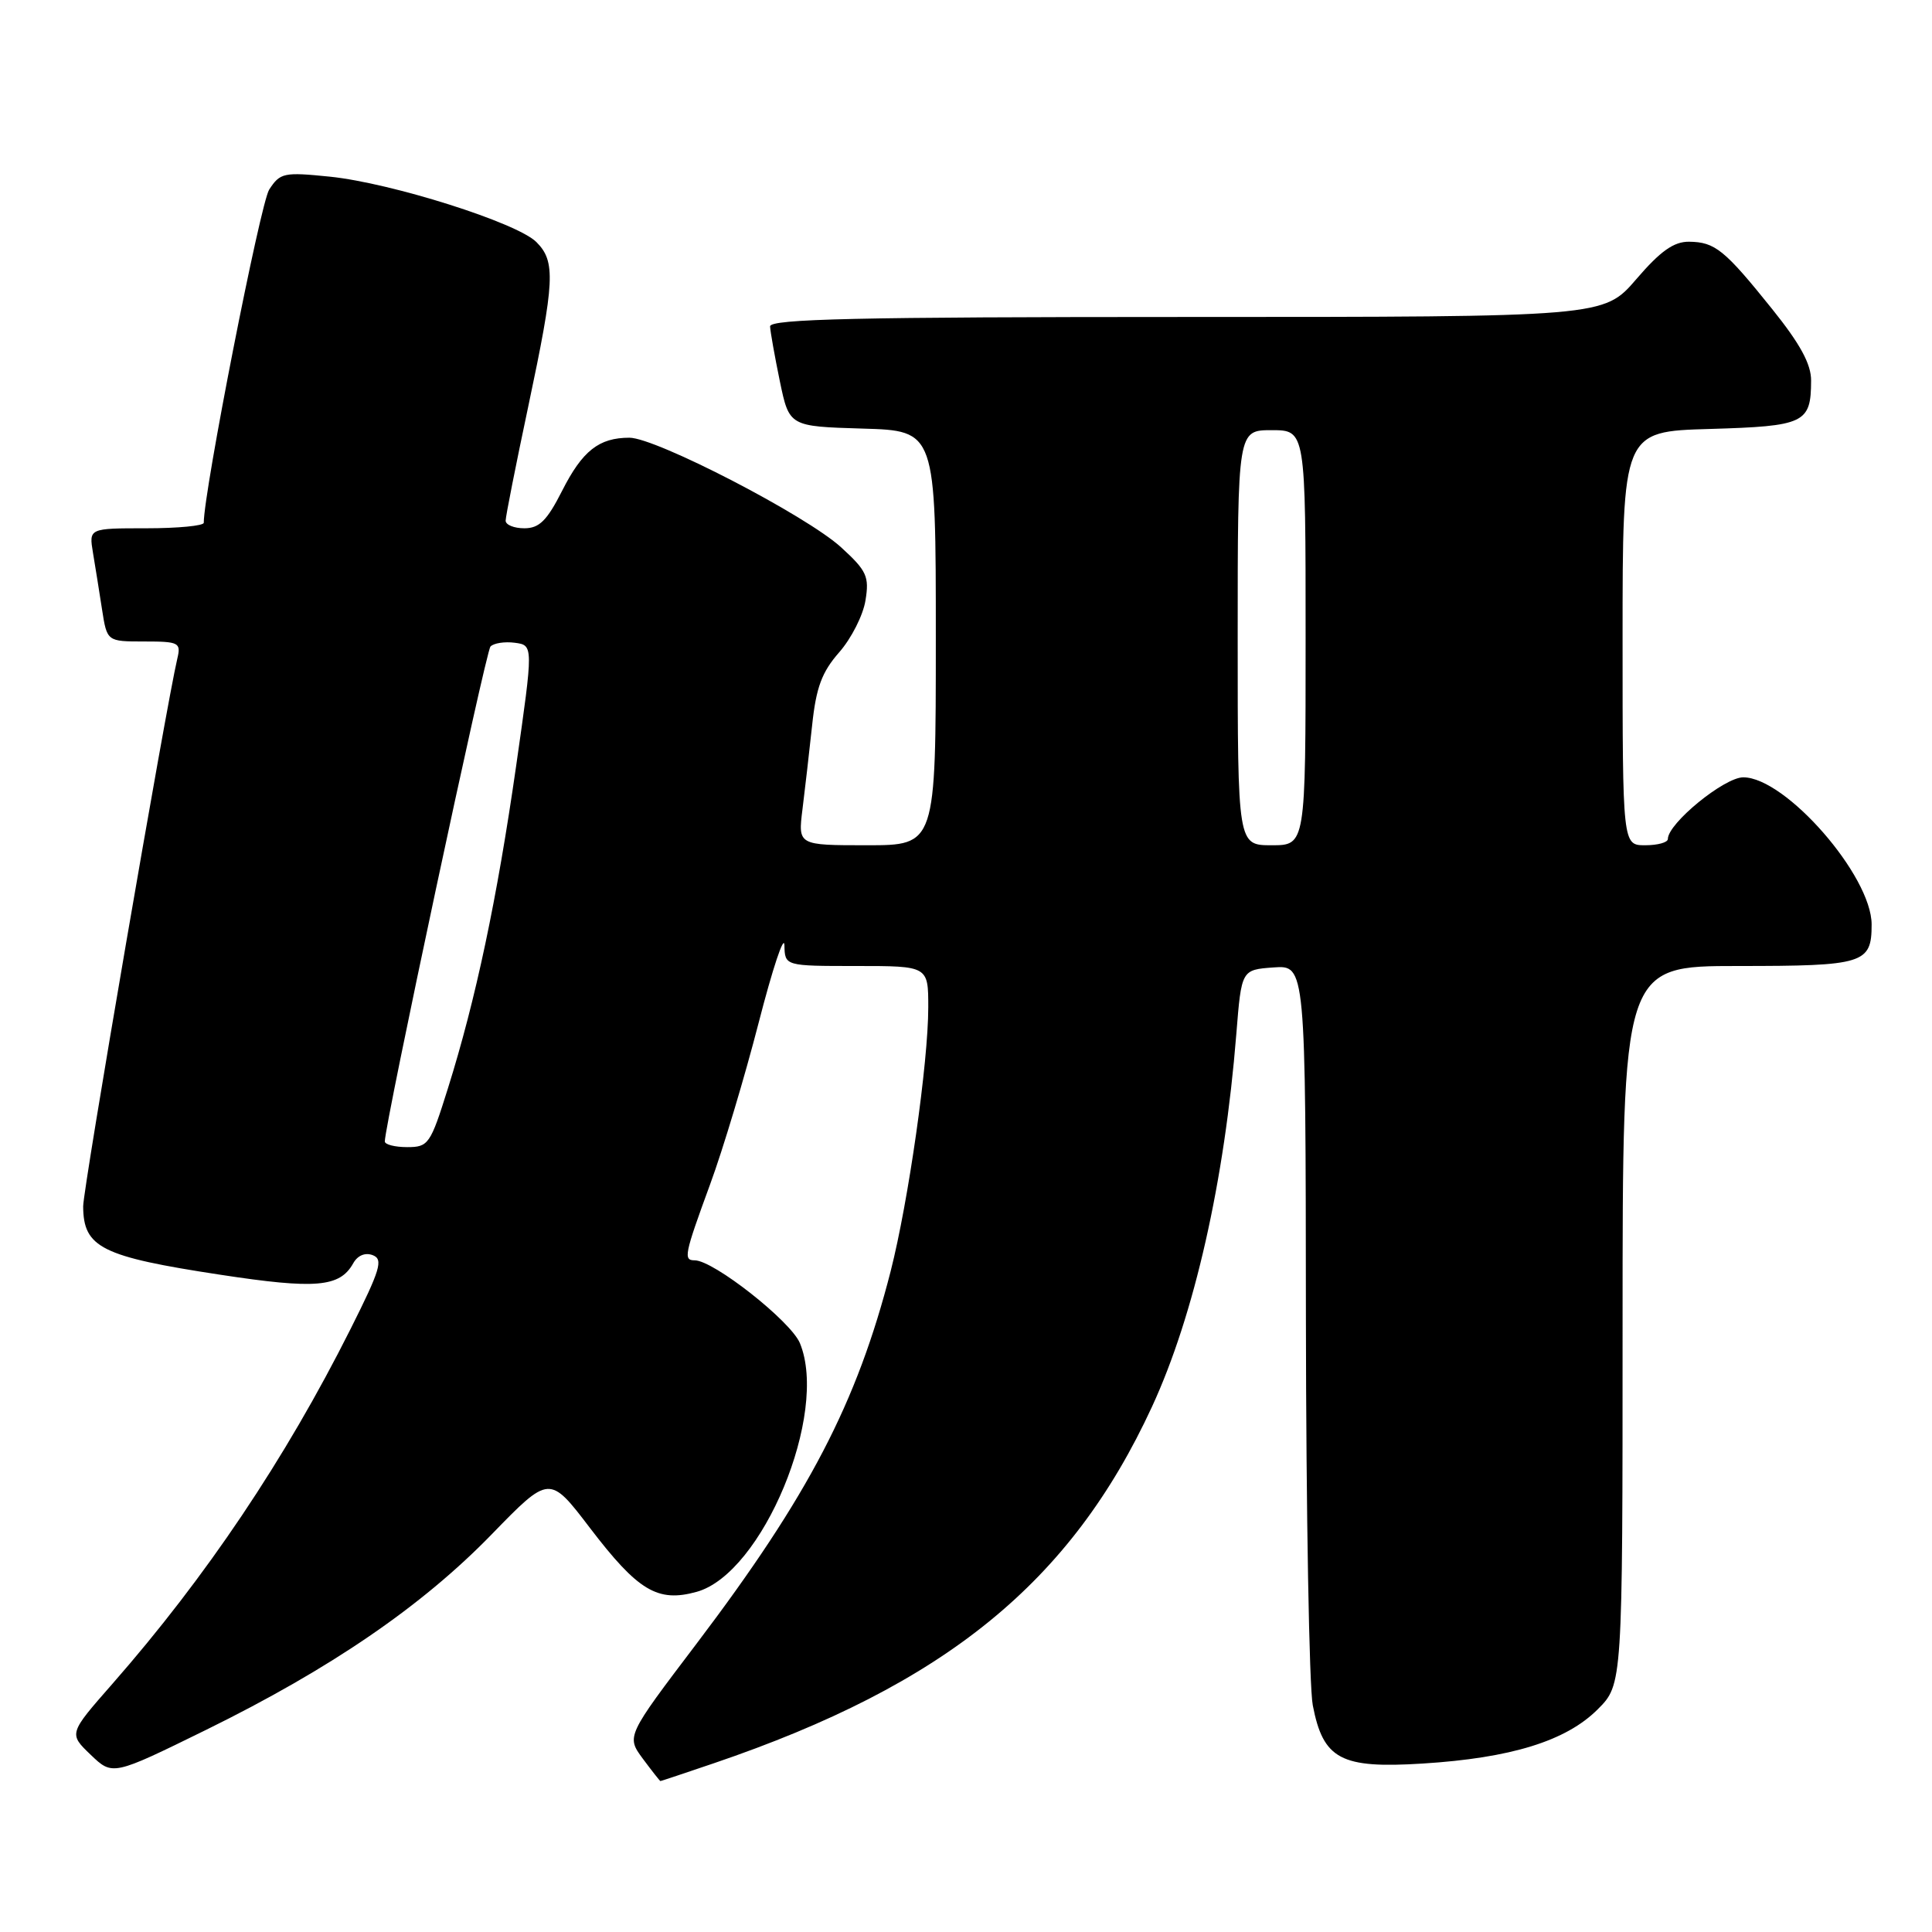 <?xml version="1.0" encoding="UTF-8" standalone="no"?>
<!DOCTYPE svg PUBLIC "-//W3C//DTD SVG 1.1//EN" "http://www.w3.org/Graphics/SVG/1.1/DTD/svg11.dtd" >
<svg xmlns="http://www.w3.org/2000/svg" xmlns:xlink="http://www.w3.org/1999/xlink" version="1.1" viewBox="0 0 256 256">
 <g >
 <path fill="currentColor"
d=" M 94.59 233.64 C 125.25 223.21 141.89 209.68 152.64 186.41 C 158.25 174.27 162.26 156.53 163.82 137.00 C 164.50 128.50 164.50 128.50 168.75 128.19 C 173.00 127.89 173.00 127.89 173.04 174.69 C 173.07 200.44 173.47 223.51 173.95 225.96 C 175.33 233.13 177.67 234.36 188.50 233.68 C 200.21 232.95 207.51 230.69 211.70 226.50 C 215.00 223.20 215.00 223.20 215.00 175.60 C 215.00 128.00 215.00 128.00 230.30 128.00 C 247.00 128.00 248.00 127.69 248.00 122.50 C 248.00 116.06 236.60 103.00 230.99 103.00 C 228.47 103.00 221.00 109.11 221.00 111.17 C 221.00 111.63 219.65 112.00 218.00 112.00 C 215.00 112.00 215.00 112.00 215.00 84.59 C 215.00 57.17 215.00 57.17 226.54 56.84 C 239.14 56.47 239.96 56.08 239.98 50.45 C 240.00 48.26 238.54 45.58 234.82 40.95 C 228.51 33.09 227.25 32.07 223.81 32.03 C 221.79 32.01 220.02 33.26 216.81 37.00 C 212.50 42.00 212.50 42.00 157.25 42.00 C 113.69 42.00 102.01 42.26 102.04 43.25 C 102.07 43.94 102.65 47.20 103.33 50.50 C 104.58 56.50 104.58 56.50 114.29 56.79 C 124.00 57.07 124.00 57.07 124.00 84.54 C 124.00 112.00 124.00 112.00 114.87 112.00 C 105.74 112.00 105.74 112.00 106.33 107.25 C 106.66 104.64 107.23 99.63 107.61 96.12 C 108.14 91.08 108.90 89.05 111.20 86.43 C 112.80 84.61 114.37 81.52 114.68 79.56 C 115.20 76.39 114.85 75.63 111.47 72.54 C 106.88 68.33 86.92 58.00 83.40 58.00 C 79.36 58.00 77.17 59.73 74.48 65.04 C 72.48 68.98 71.46 70.00 69.48 70.00 C 68.12 70.00 67.00 69.55 67.00 68.99 C 67.00 68.44 68.35 61.62 70.00 53.84 C 73.52 37.22 73.65 34.65 71.07 32.07 C 68.51 29.51 51.89 24.25 43.72 23.41 C 37.61 22.79 37.12 22.89 35.67 25.12 C 34.50 26.92 27.00 65.13 27.00 69.27 C 27.00 69.67 23.57 70.00 19.39 70.00 C 11.78 70.00 11.78 70.00 12.32 73.25 C 12.62 75.04 13.16 78.41 13.52 80.75 C 14.18 85.00 14.18 85.00 19.11 85.00 C 23.71 85.00 24.00 85.15 23.50 87.25 C 22.03 93.43 11.00 157.56 11.02 159.85 C 11.05 165.31 13.44 166.51 29.20 168.91 C 41.85 170.84 45.02 170.57 46.80 167.40 C 47.38 166.35 48.39 165.93 49.40 166.32 C 50.81 166.87 50.40 168.23 46.44 176.12 C 37.78 193.37 27.31 208.95 14.90 223.11 C 9.10 229.72 9.10 229.72 12.01 232.51 C 14.92 235.30 14.92 235.30 27.28 229.23 C 43.82 221.10 55.90 212.83 65.15 203.31 C 72.81 195.43 72.81 195.43 78.17 202.46 C 84.54 210.80 87.13 212.36 92.30 210.93 C 101.03 208.52 109.85 187.29 105.99 177.97 C 104.78 175.06 94.55 167.00 92.05 167.00 C 90.53 167.00 90.67 166.27 94.09 156.94 C 95.80 152.30 98.69 142.65 100.53 135.50 C 102.37 128.35 103.90 123.74 103.94 125.25 C 104.00 128.00 104.00 128.00 113.50 128.00 C 123.00 128.00 123.00 128.00 123.00 133.47 C 123.00 140.79 120.37 159.21 118.02 168.43 C 113.54 185.92 107.15 198.19 92.31 217.78 C 82.99 230.07 82.99 230.07 85.18 233.04 C 86.39 234.67 87.44 236.00 87.51 236.00 C 87.59 236.00 90.77 234.94 94.59 233.64 Z  M 50.99 151.25 C 50.98 149.02 64.35 86.37 64.99 85.67 C 65.41 85.22 66.86 84.99 68.22 85.17 C 70.68 85.50 70.68 85.50 68.39 101.50 C 65.86 119.13 63.05 132.44 59.34 144.25 C 57.03 151.62 56.77 152.00 53.96 152.00 C 52.33 152.00 51.00 151.66 50.99 151.25 Z  M 164.00 84.50 C 164.00 57.00 164.00 57.00 168.50 57.00 C 173.00 57.00 173.00 57.00 173.00 84.50 C 173.00 112.00 173.00 112.00 168.50 112.00 C 164.00 112.00 164.00 112.00 164.00 84.50 Z "/>
</g>
</svg>